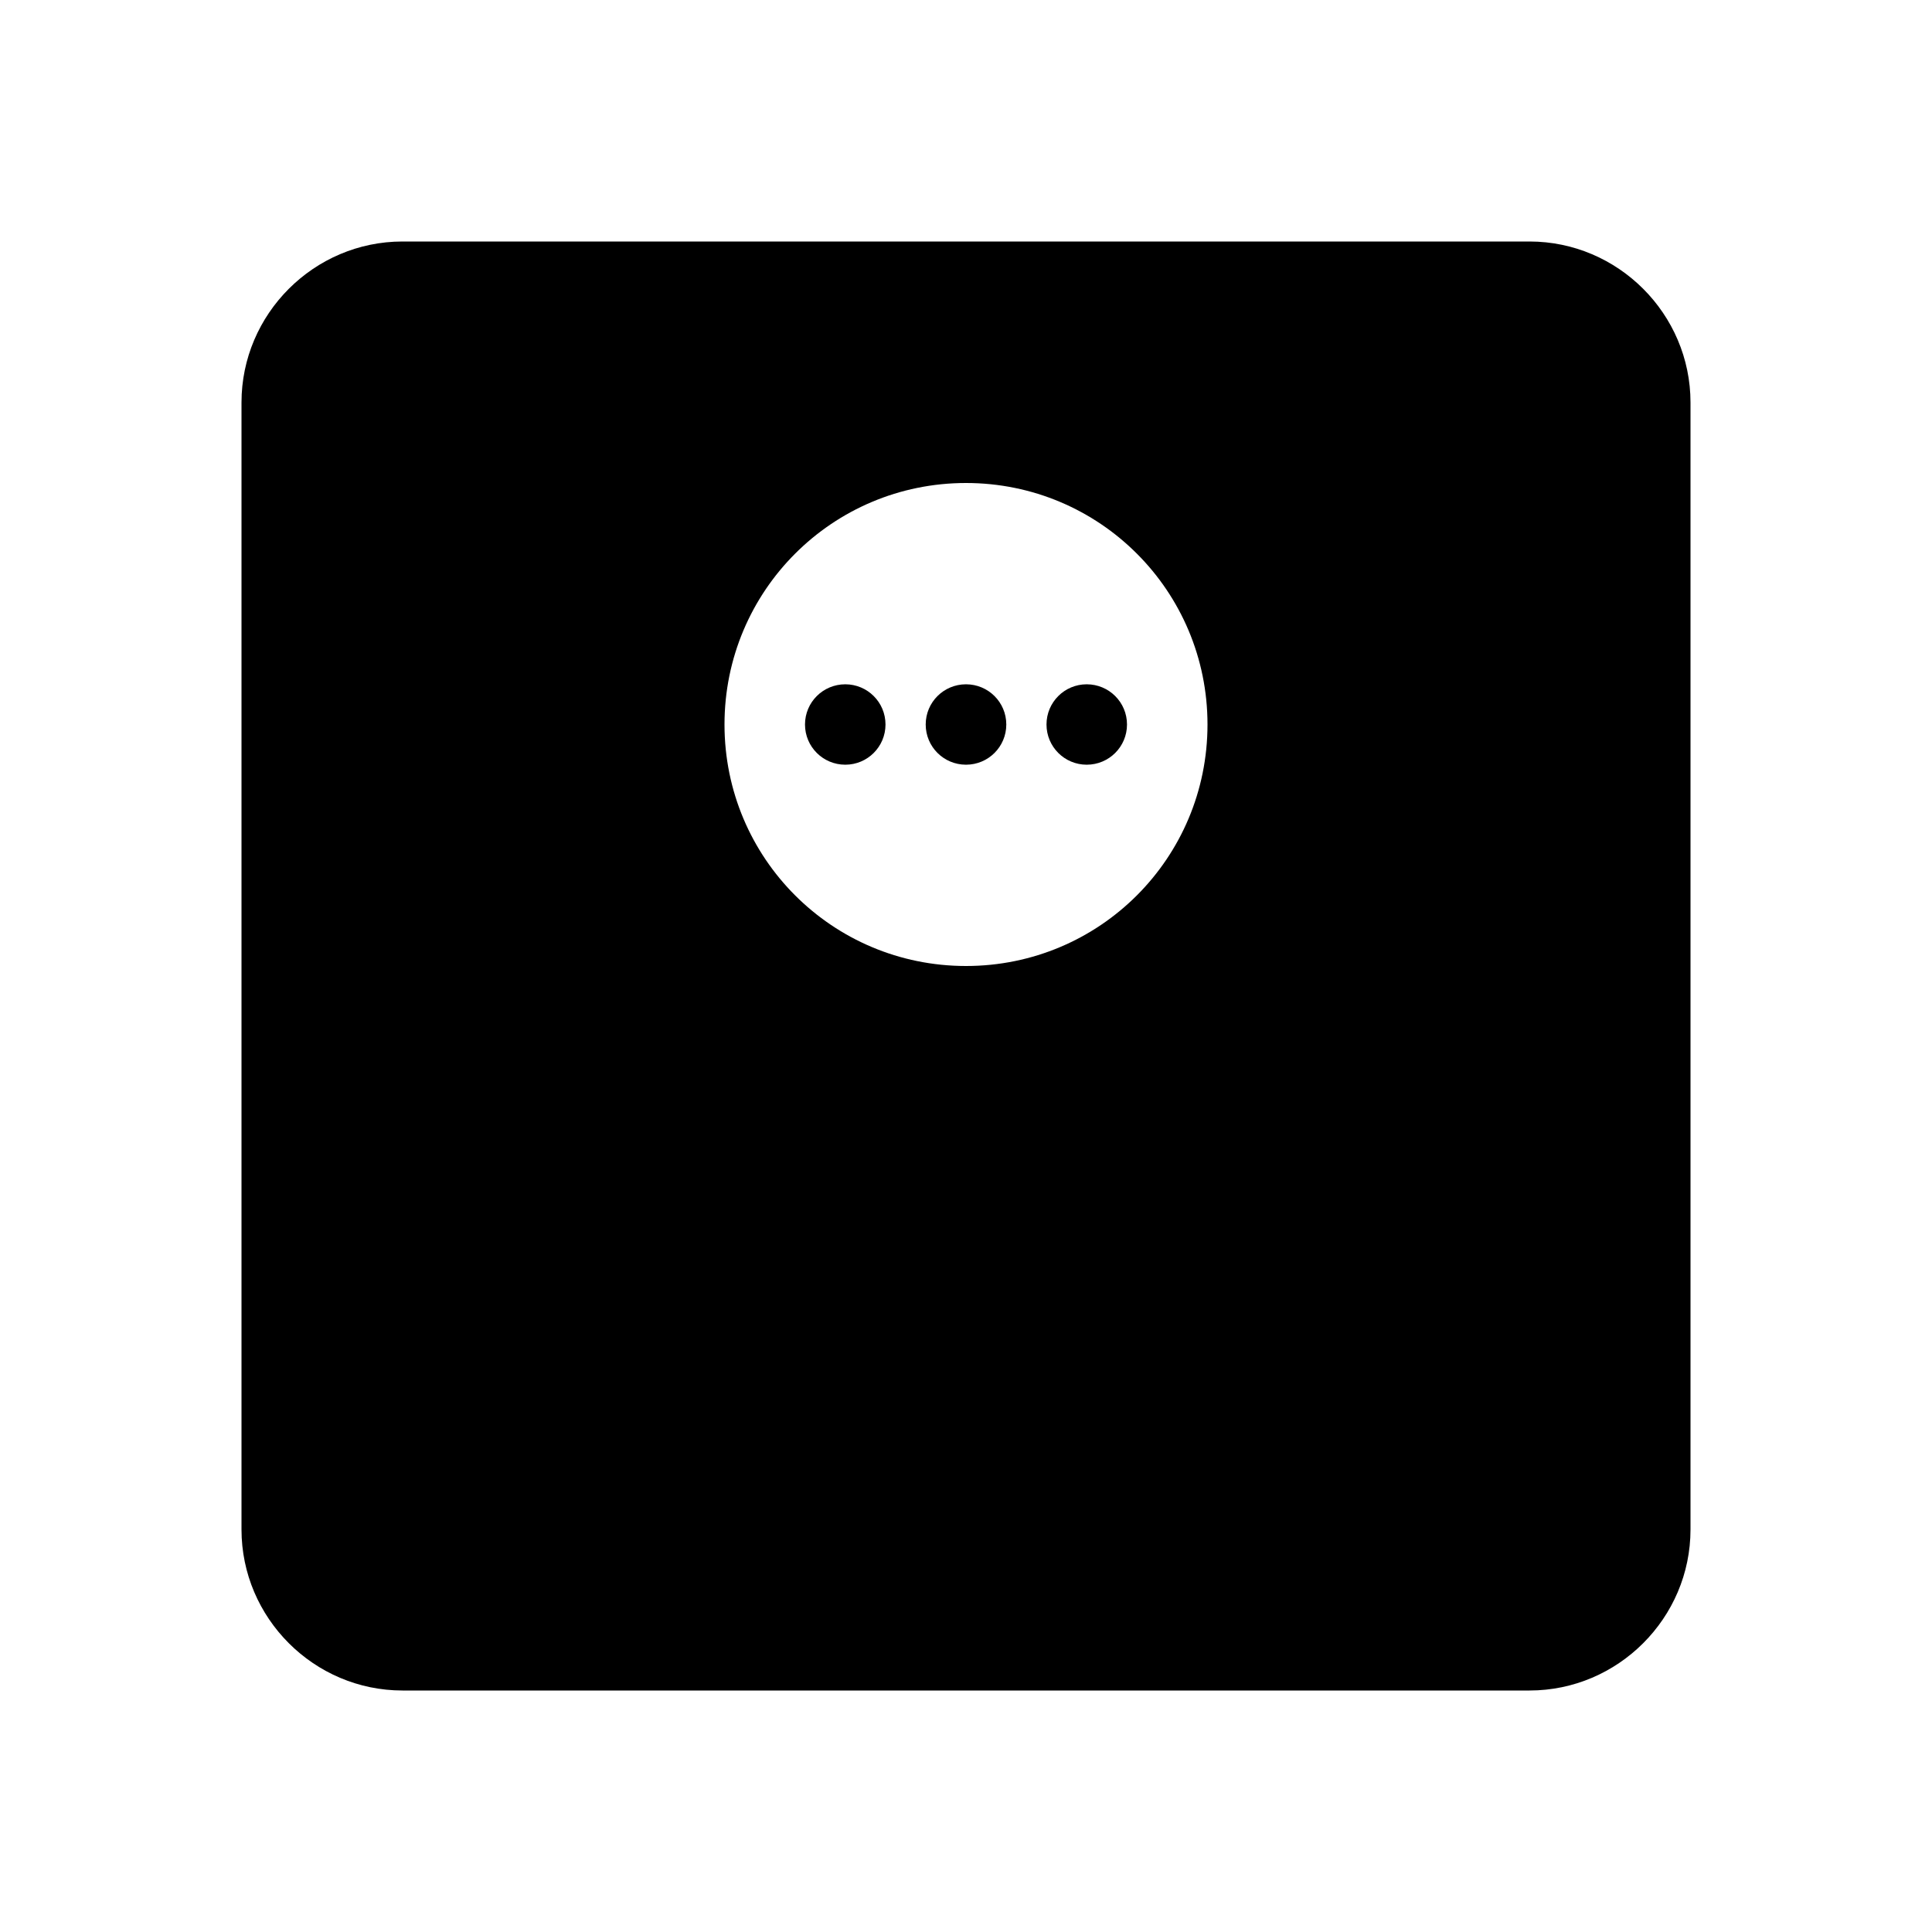 <svg width="21" height="21" viewBox="0 0 21 21" fill="none" xmlns="http://www.w3.org/2000/svg">
<path d="M16.625 2.625H4.375C3.413 2.625 2.625 3.413 2.625 4.375V16.625C2.625 17.587 3.413 18.375 4.375 18.375H16.625C17.587 18.375 18.375 17.587 18.375 16.625V4.375C18.375 3.413 17.587 2.625 16.625 2.625ZM10.5 10.5C9.047 10.5 7.875 9.328 7.875 7.875C7.875 6.423 9.047 5.25 10.5 5.25C11.953 5.25 13.125 6.423 13.125 7.875C13.125 9.328 11.953 10.5 10.5 10.5Z" fill="black"/>
<path d="M9.188 8.312C9.429 8.312 9.625 8.117 9.625 7.875C9.625 7.633 9.429 7.438 9.188 7.438C8.946 7.438 8.75 7.633 8.75 7.875C8.75 8.117 8.946 8.312 9.188 8.312Z" fill="black"/>
<path d="M11.812 8.312C12.054 8.312 12.25 8.117 12.25 7.875C12.25 7.633 12.054 7.438 11.812 7.438C11.571 7.438 11.375 7.633 11.375 7.875C11.375 8.117 11.571 8.312 11.812 8.312Z" fill="black"/>
<path d="M10.5 8.312C10.742 8.312 10.938 8.117 10.938 7.875C10.938 7.633 10.742 7.438 10.5 7.438C10.258 7.438 10.062 7.633 10.062 7.875C10.062 8.117 10.258 8.312 10.5 8.312Z" fill="black"/>
</svg>
